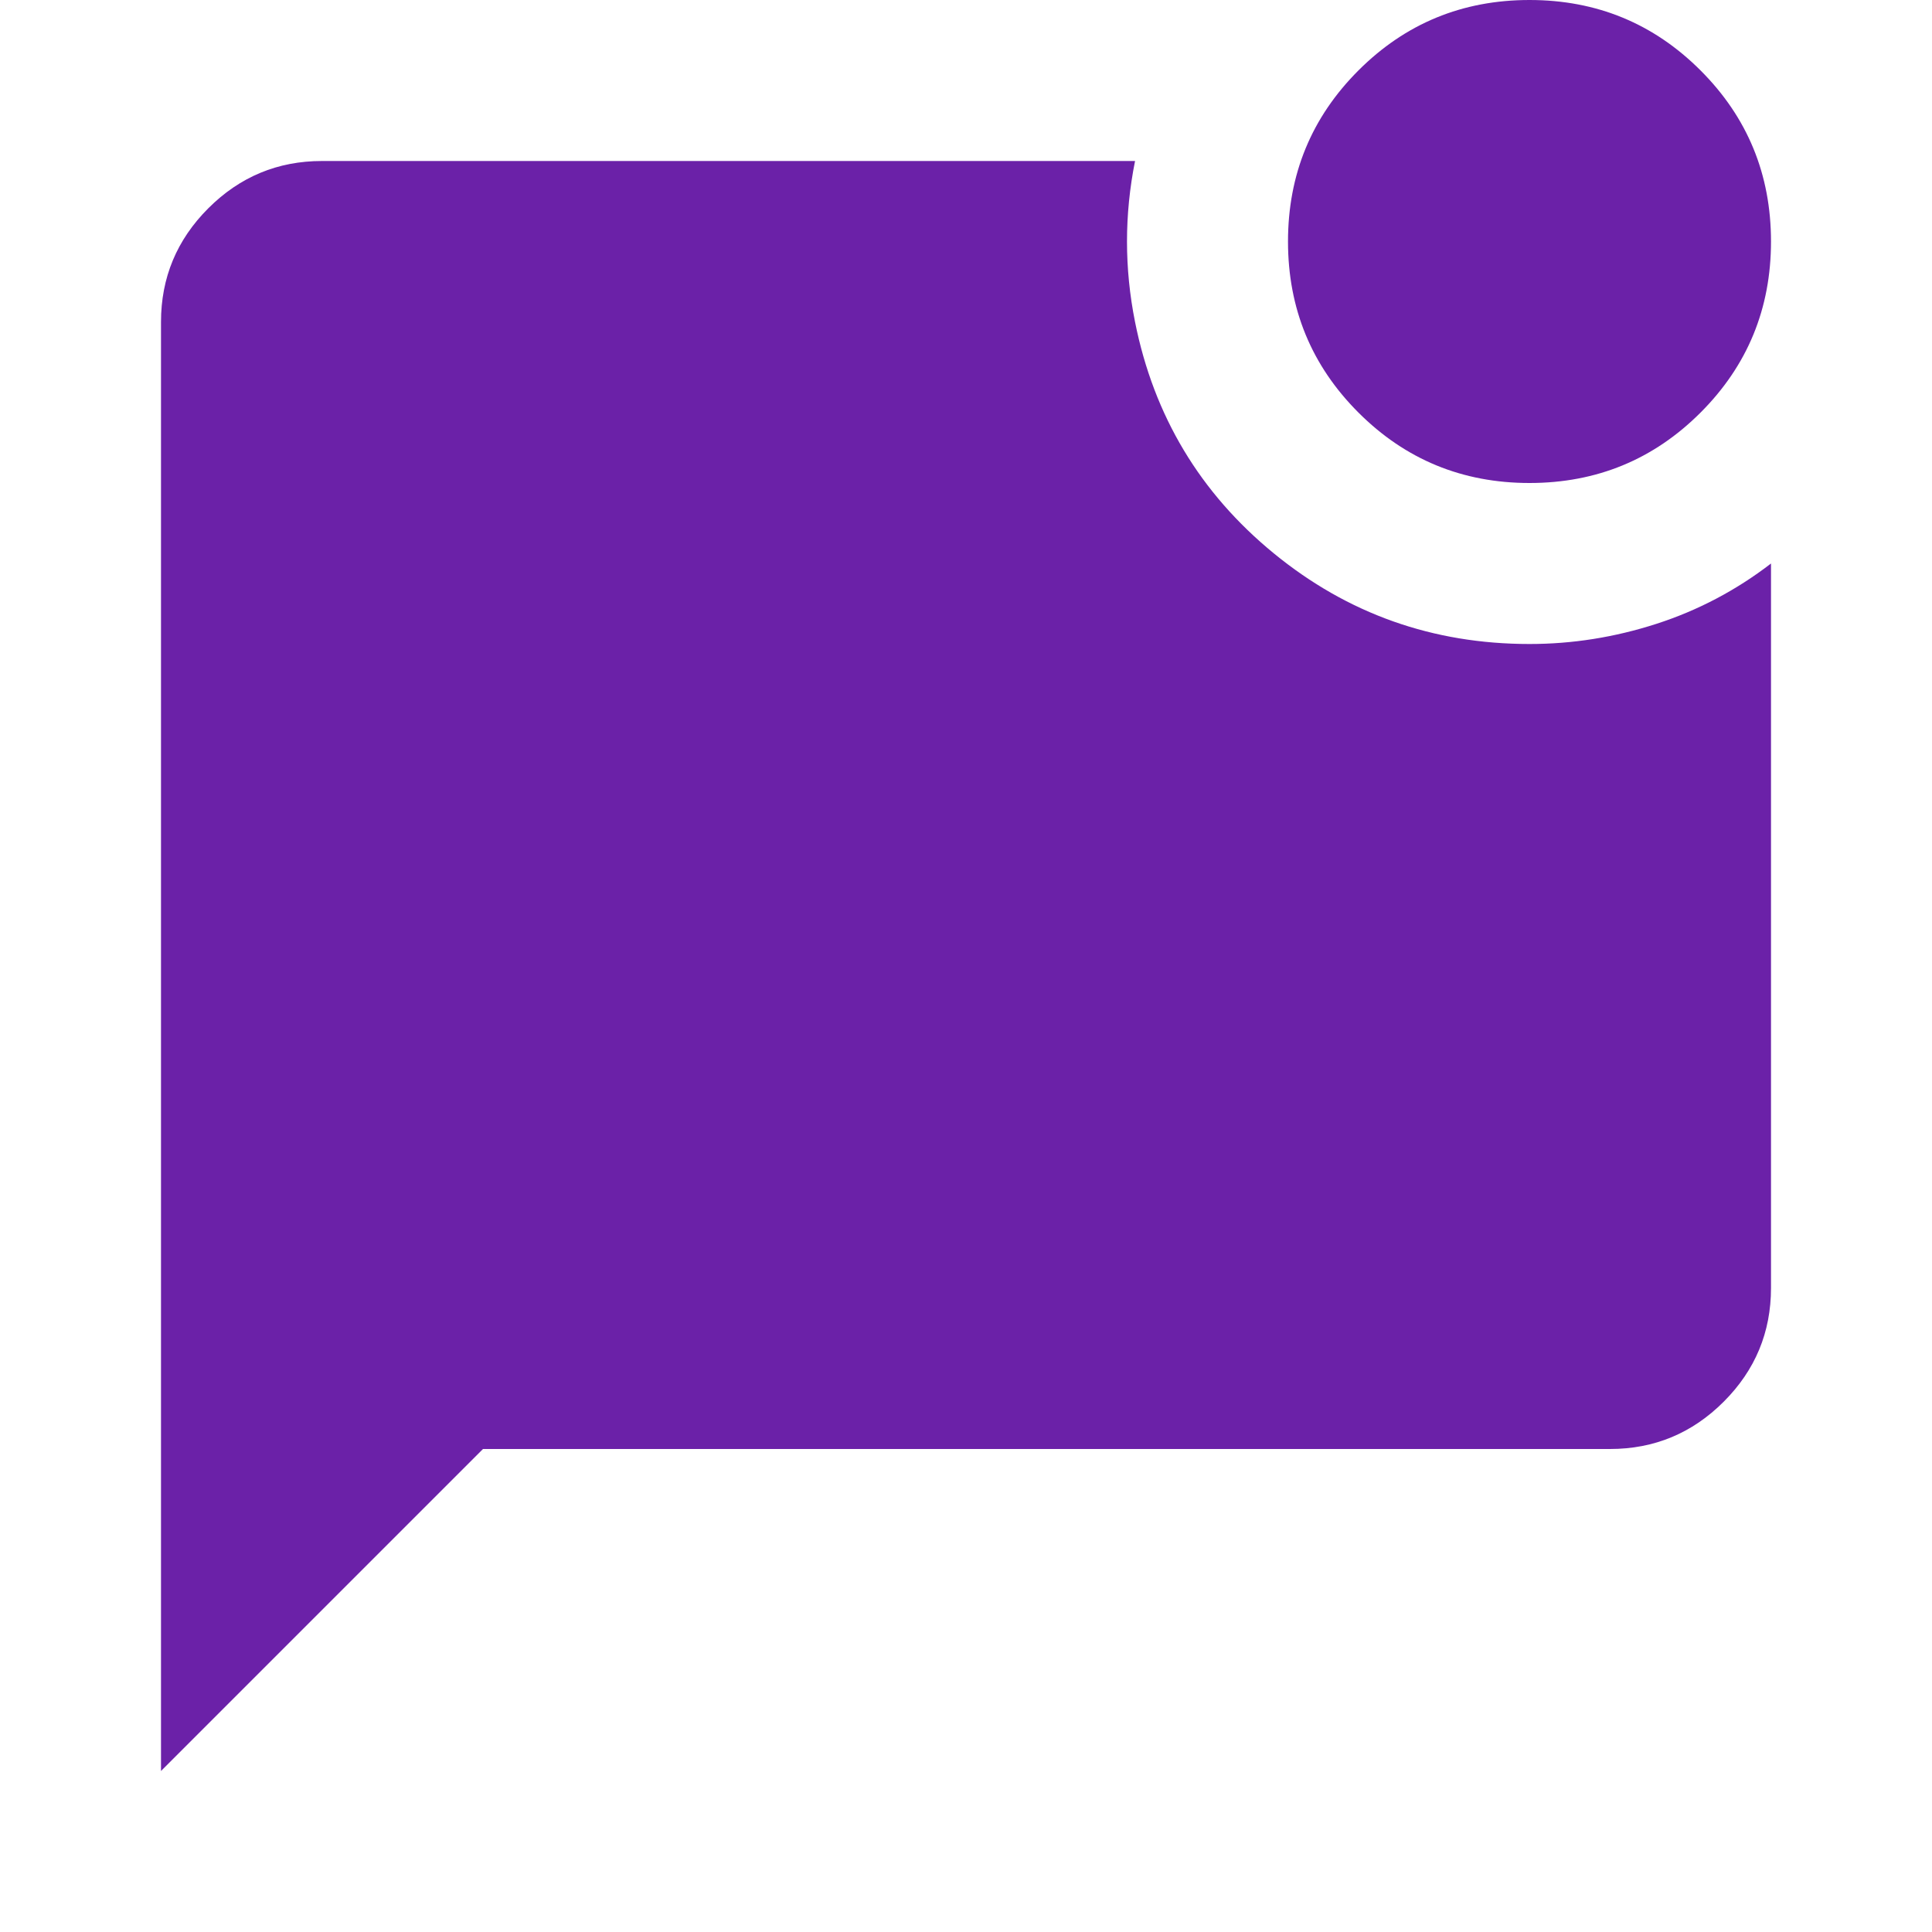 <svg xmlns="http://www.w3.org/2000/svg" height="24px" viewBox="0 -960 960 960" width="24px" fill="#6b21a8"><path d="M760-720q-50 0-85-35t-35-85q0-50 35-85t85-35q50 0 85 35t35 85q0 50-35 85t-85 35ZM80-80v-720q0-33 23.5-56.5T160-880h404q-4 20-4 40t4 40q14 70 69 115t127 45q32 0 63-10t57-30v360q0 33-23.5 56.5T800-240H240L80-80Z"/></svg>